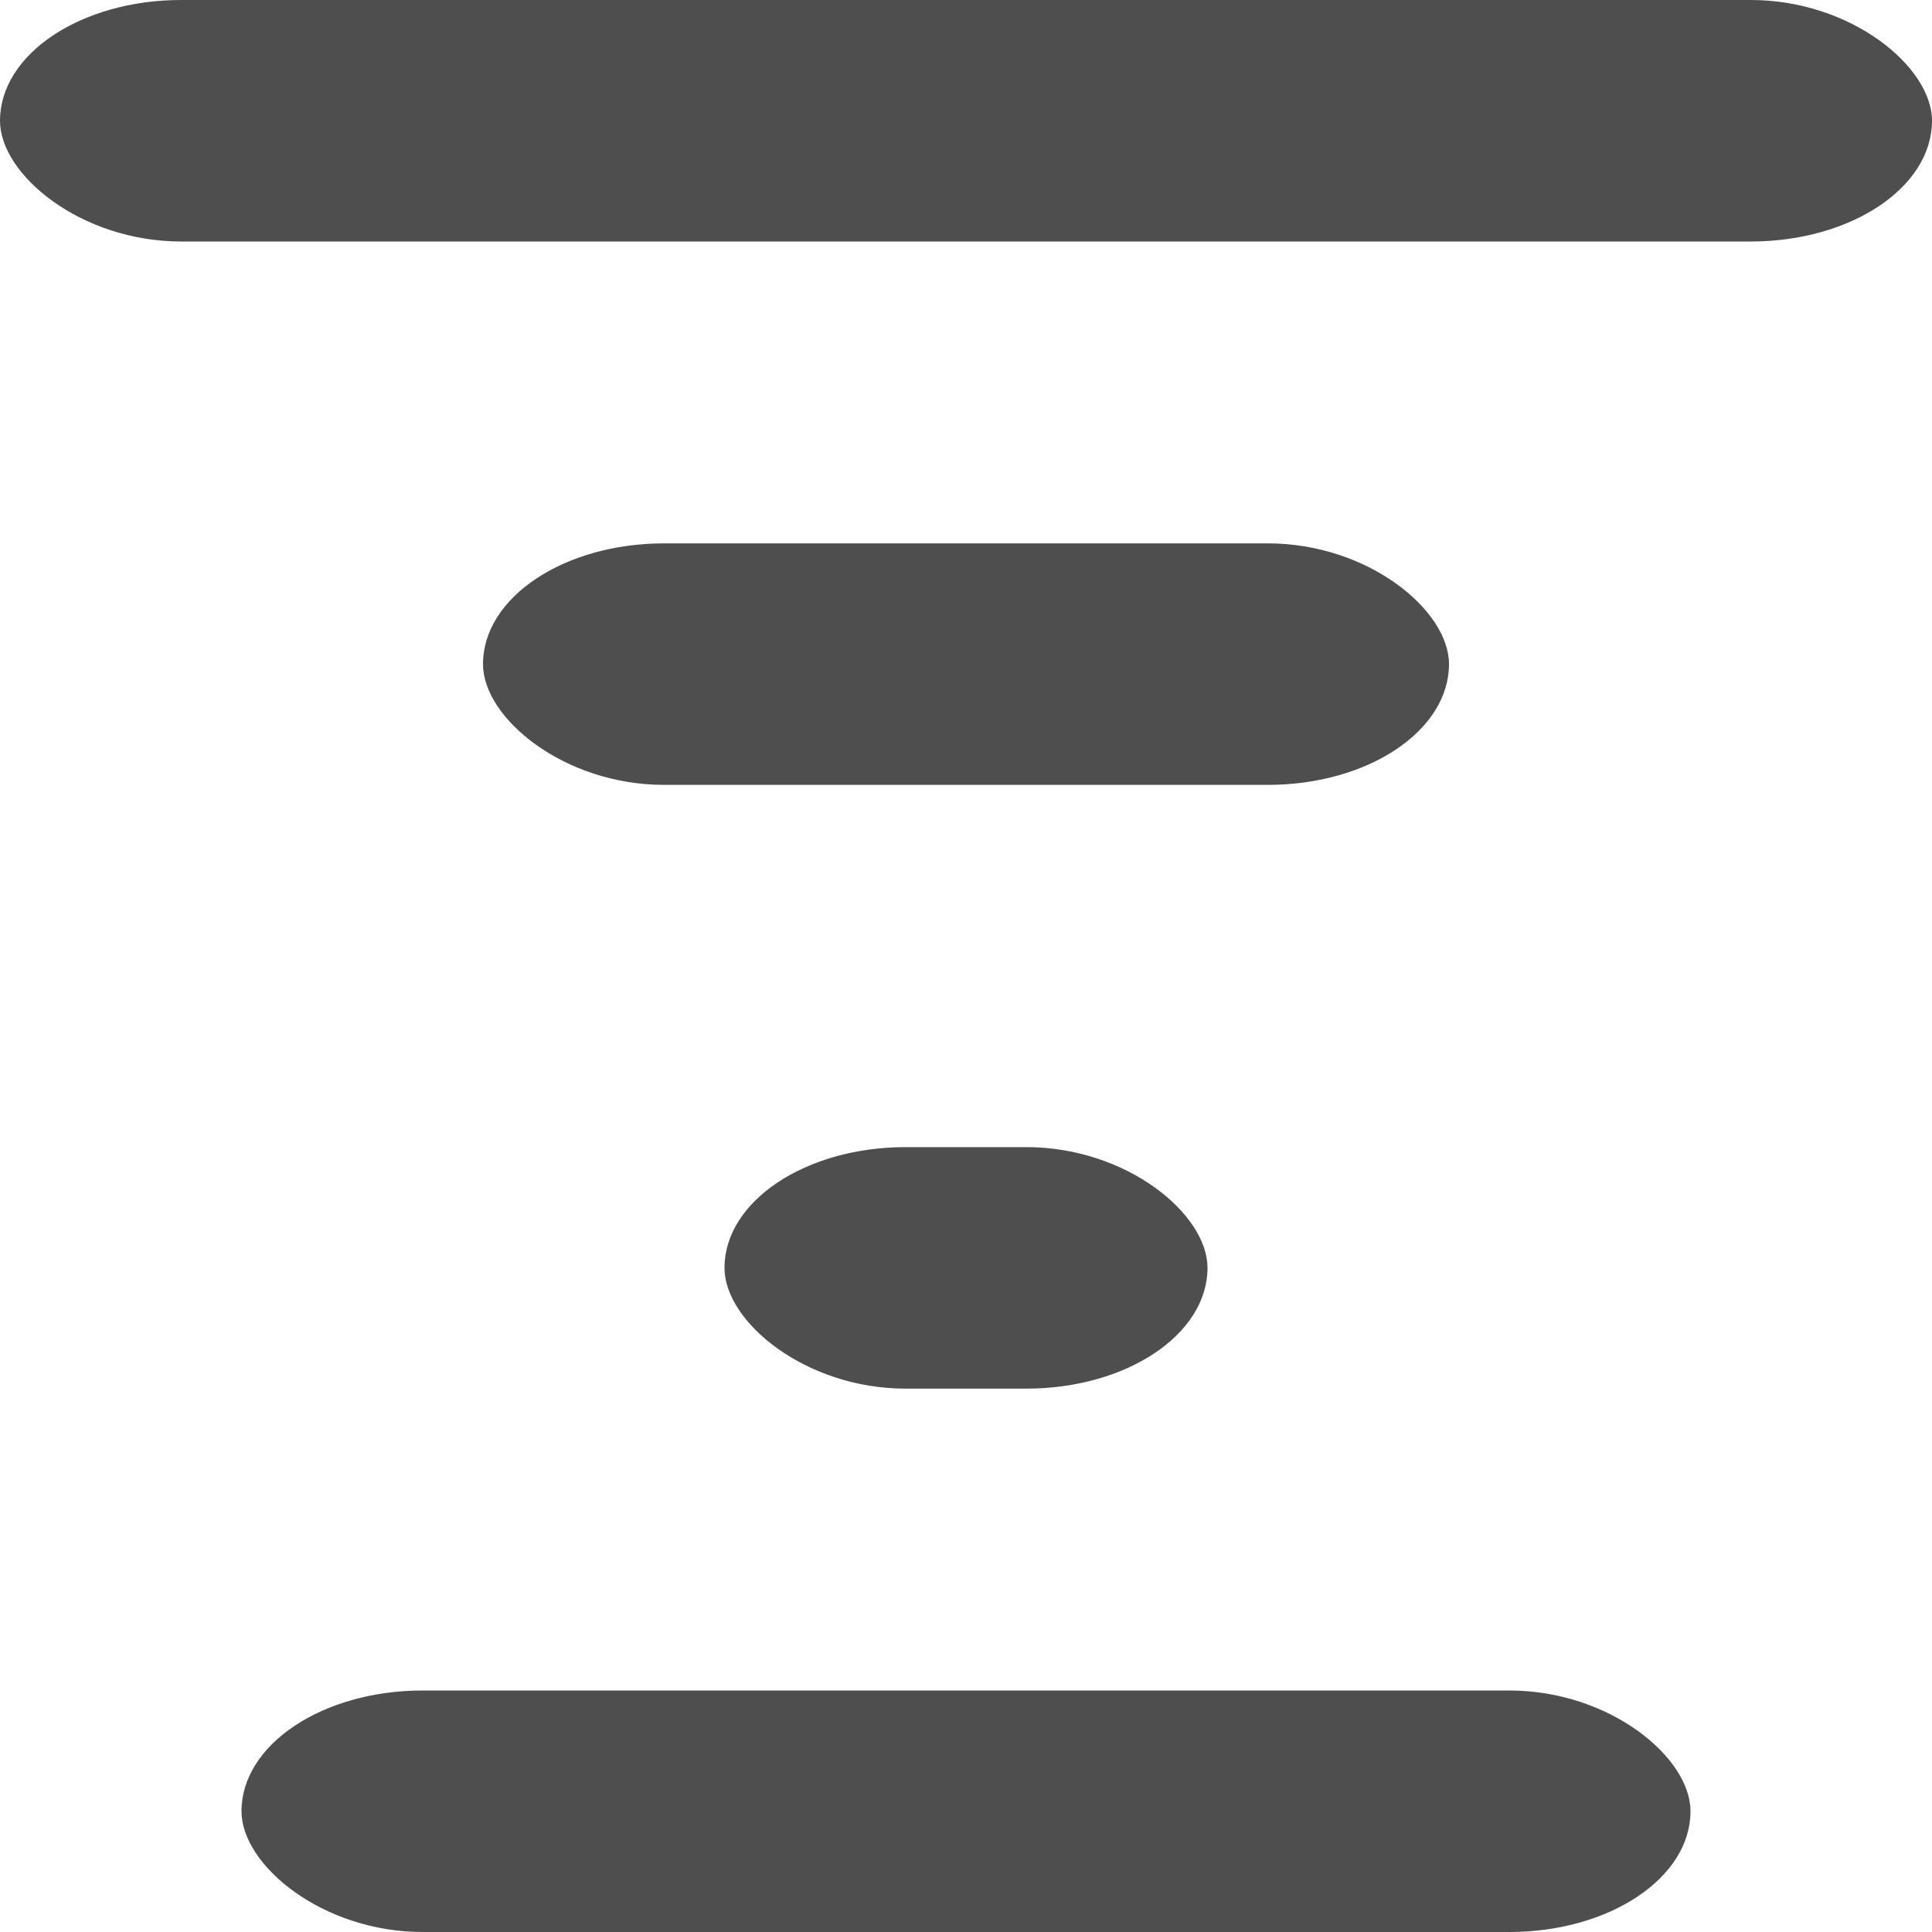 <?xml version="1.0"?>
<!DOCTYPE svg PUBLIC "-//W3C//DTD SVG 1.1//EN" "http://www.w3.org/Graphics/SVG/1.1/DTD/svg11.dtd">
<svg xmlns="http://www.w3.org/2000/svg" width="32" height="32" fill="#4e4e4e">
    <rect width="32" height="4" ry="3"/>
    <rect width="16" height="4" ry="3" x="8" y="9"/>
    <rect width="8"  height="4" ry="3" x="12" y="19"/>
    <rect width="24" height="4" ry="3" x="4"  y="28"/>
</svg>